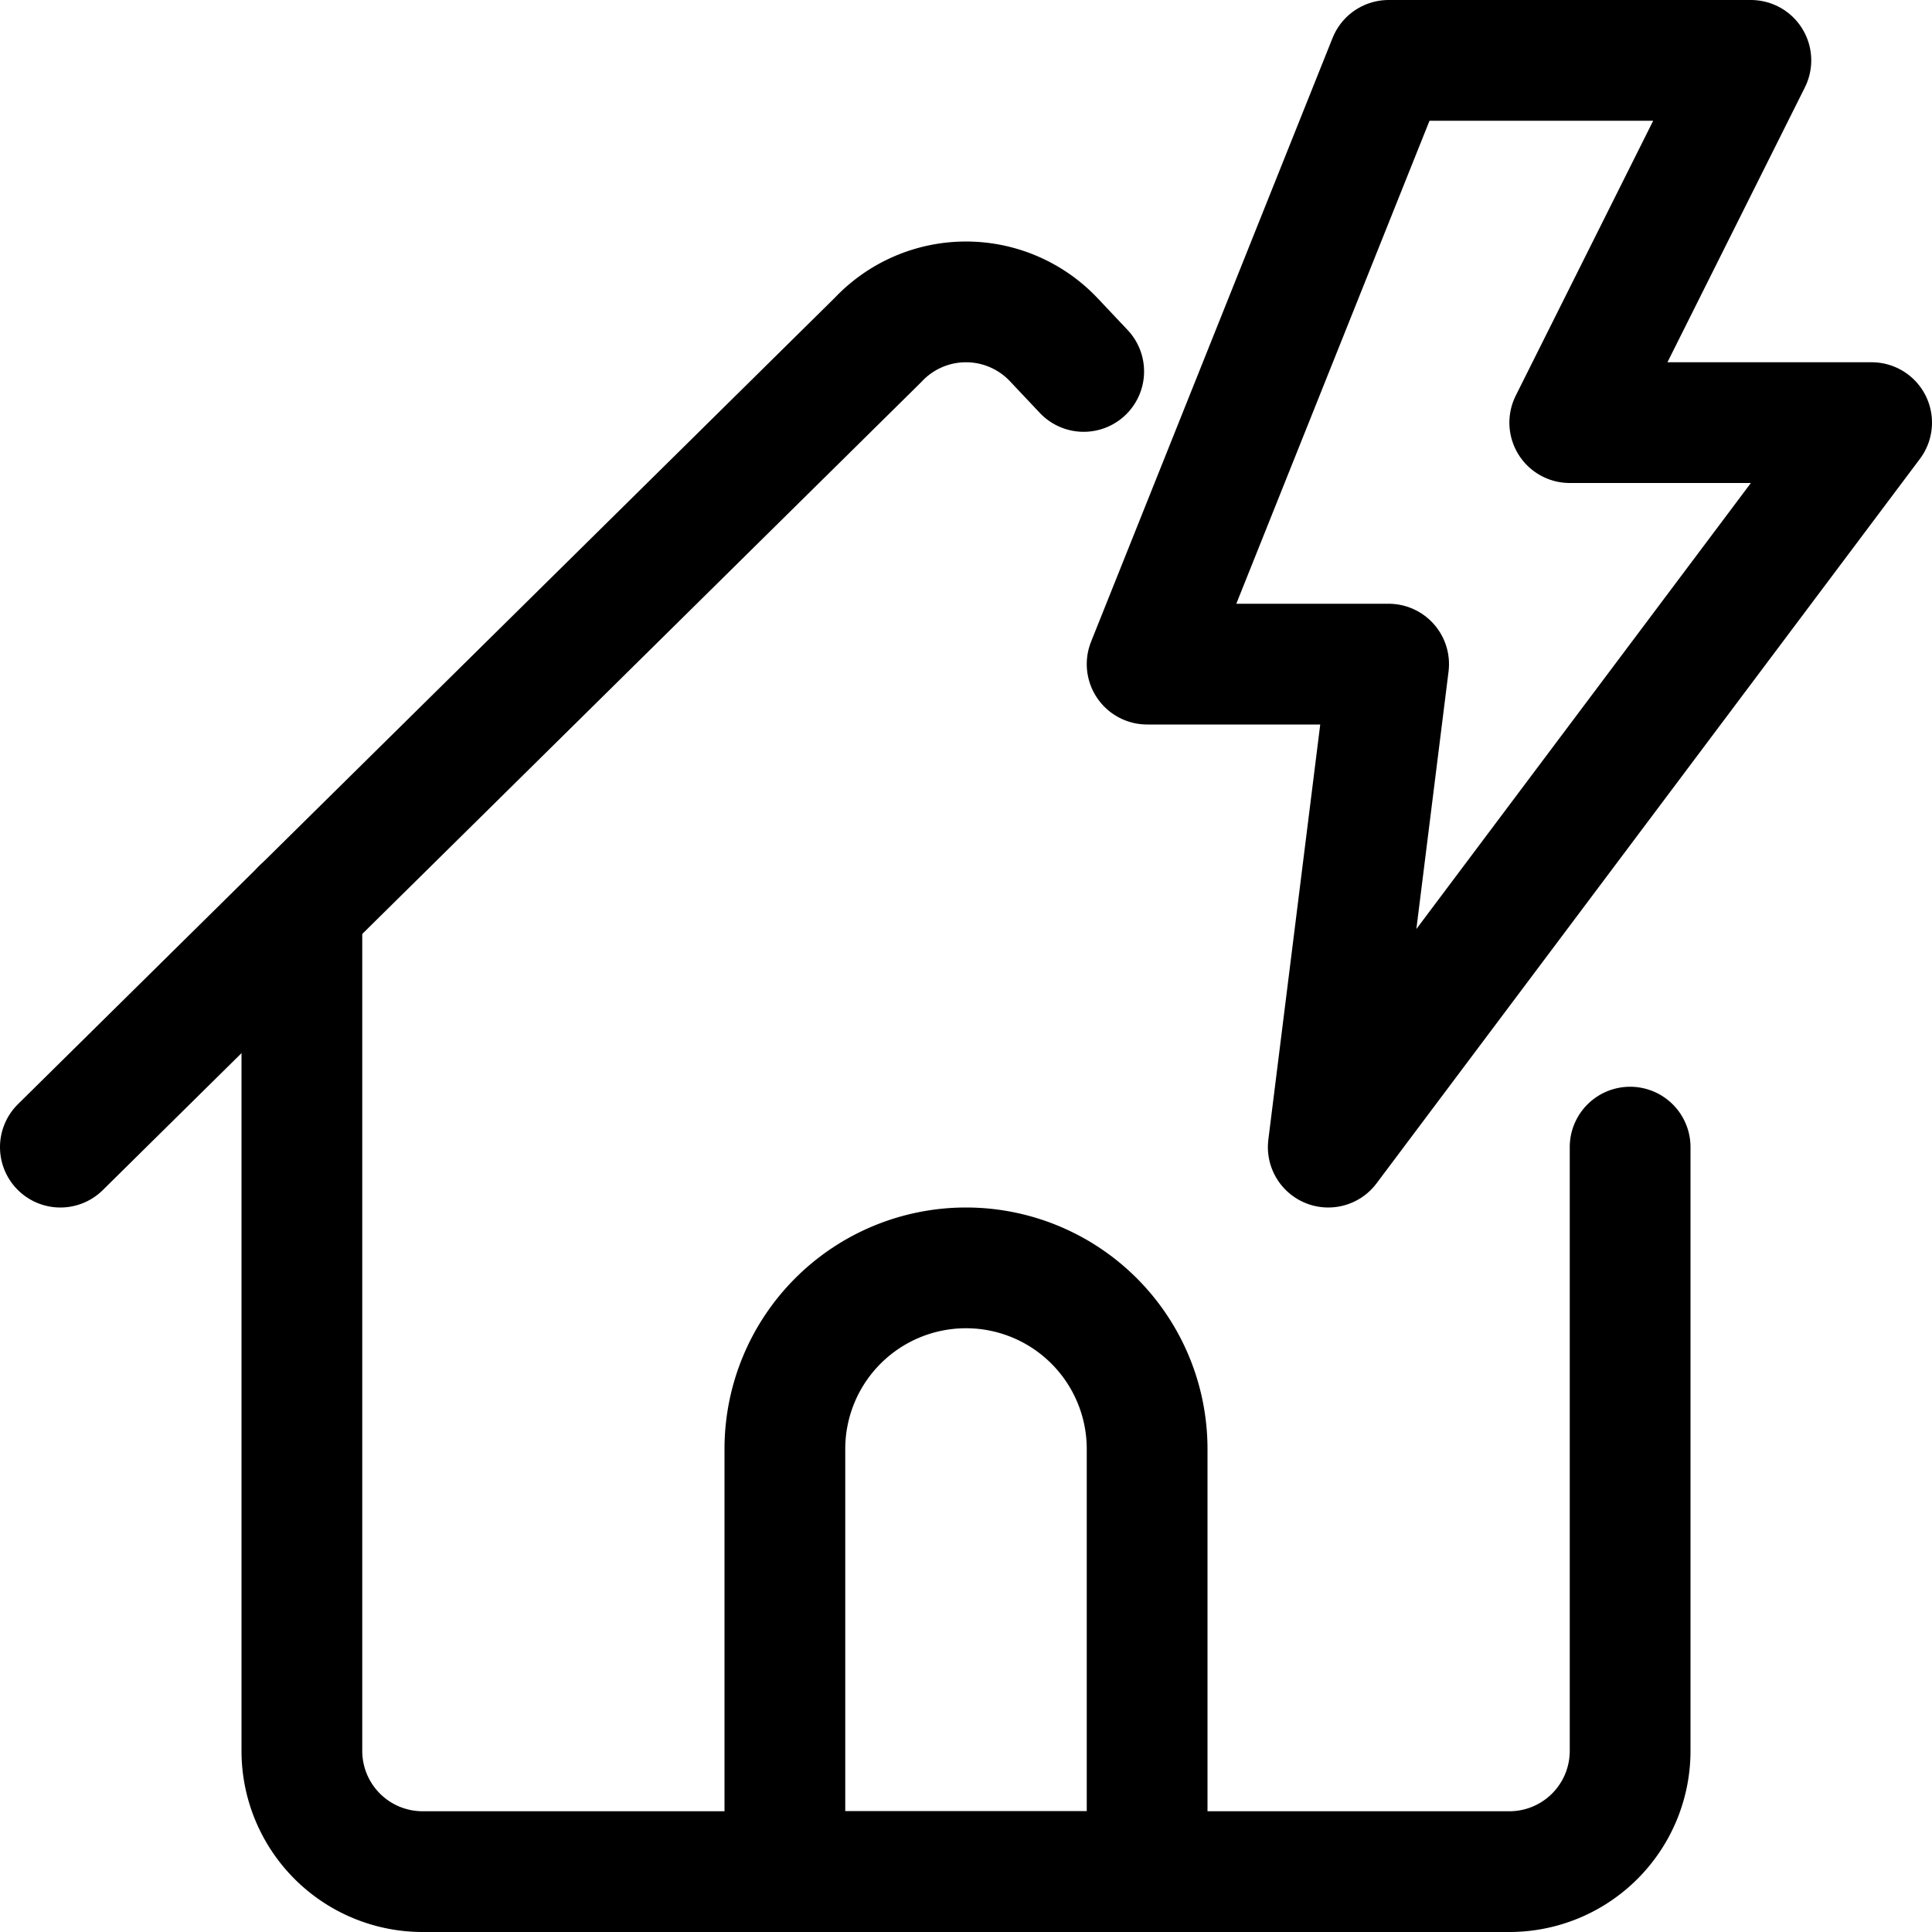 <svg id="Regular" xmlns="http://www.w3.org/2000/svg" viewBox="0 0 24 24"><defs><style>.cls-1{fill:none;stroke:currentColor;stroke-linecap:round;stroke-linejoin:round;stroke-width:1.5px;}</style></defs><title>natural-disaster-bolt</title><path class="cls-1" d="M13.462,4.614l-.368-.39a1.5,1.5,0,0,0-2.188,0L.75,14.25"/><path class="cls-1" d="M9.75,23.25V18a2.25,2.25,0,0,1,4.5,0v5.25Z"/><polygon class="cls-1" points="17.25 0.75 21.75 0.75 19.5 5.25 23.25 5.25 16.5 14.25 17.25 8.25 14.25 8.25 17.25 0.75"/><path class="cls-1" d="M20.25,14.25v7.5a1.5,1.5,0,0,1-1.5,1.5H5.25a1.5,1.5,0,0,1-1.5-1.5V11.288"/></svg>